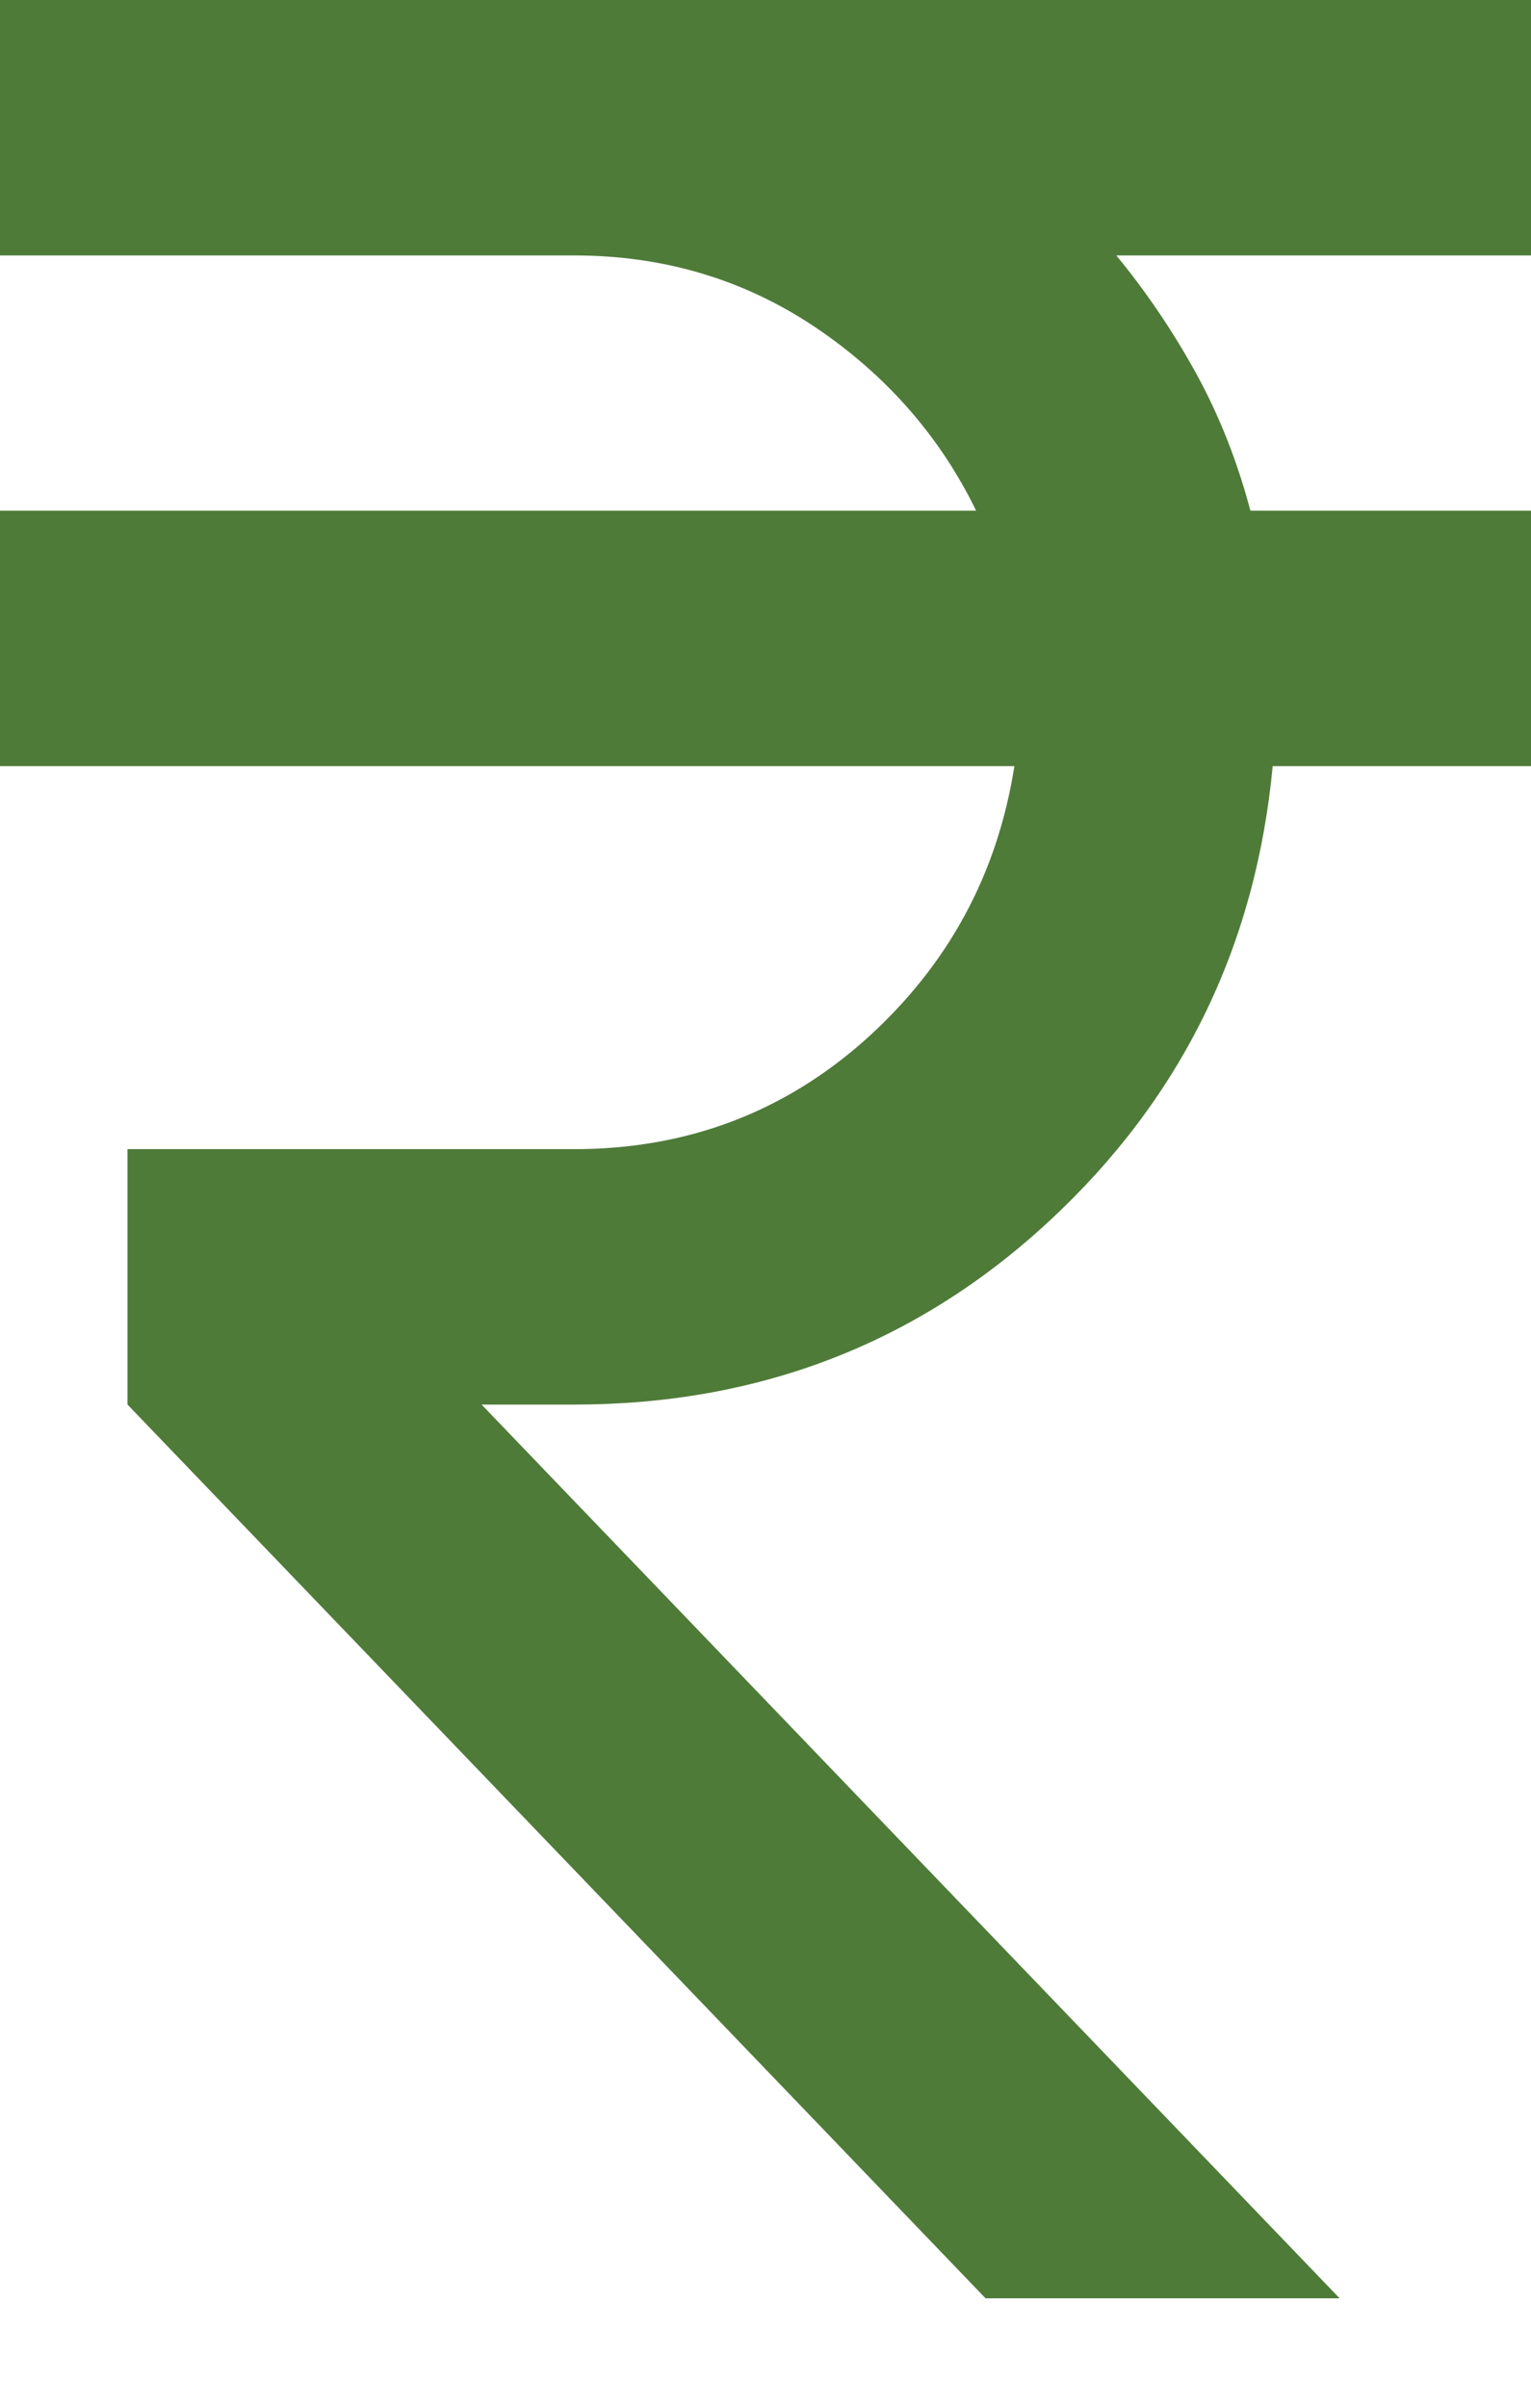 <svg width="7" height="11" viewBox="0 0 7 11" fill="none" xmlns="http://www.w3.org/2000/svg">
<mask id="mask0_1_840" style="mask-type:alpha" maskUnits="userSpaceOnUse" x="-4" y="-2" width="15" height="15">
<rect x="-3.5" y="-1.75" width="14" height="14" fill="#D9D9D9"/>
</mask>
<g mask="url(#mask0_1_840)">
<path d="M4.506 10.5L0.583 6.417V5.25H2.625C3.14 5.25 3.585 5.082 3.96 4.747C4.334 4.411 4.56 3.996 4.638 3.5H0V2.333H4.463C4.297 1.993 4.052 1.713 3.726 1.494C3.4 1.276 3.033 1.167 2.625 1.167H0V0H7V1.167H5.104C5.24 1.332 5.362 1.512 5.469 1.706C5.576 1.901 5.658 2.11 5.717 2.333H7V3.5H5.819C5.741 4.326 5.401 5.019 4.798 5.578C4.195 6.137 3.471 6.417 2.625 6.417H2.202L6.125 10.5H4.506Z" fill="#4F7B39"/>
</g>
</svg>
